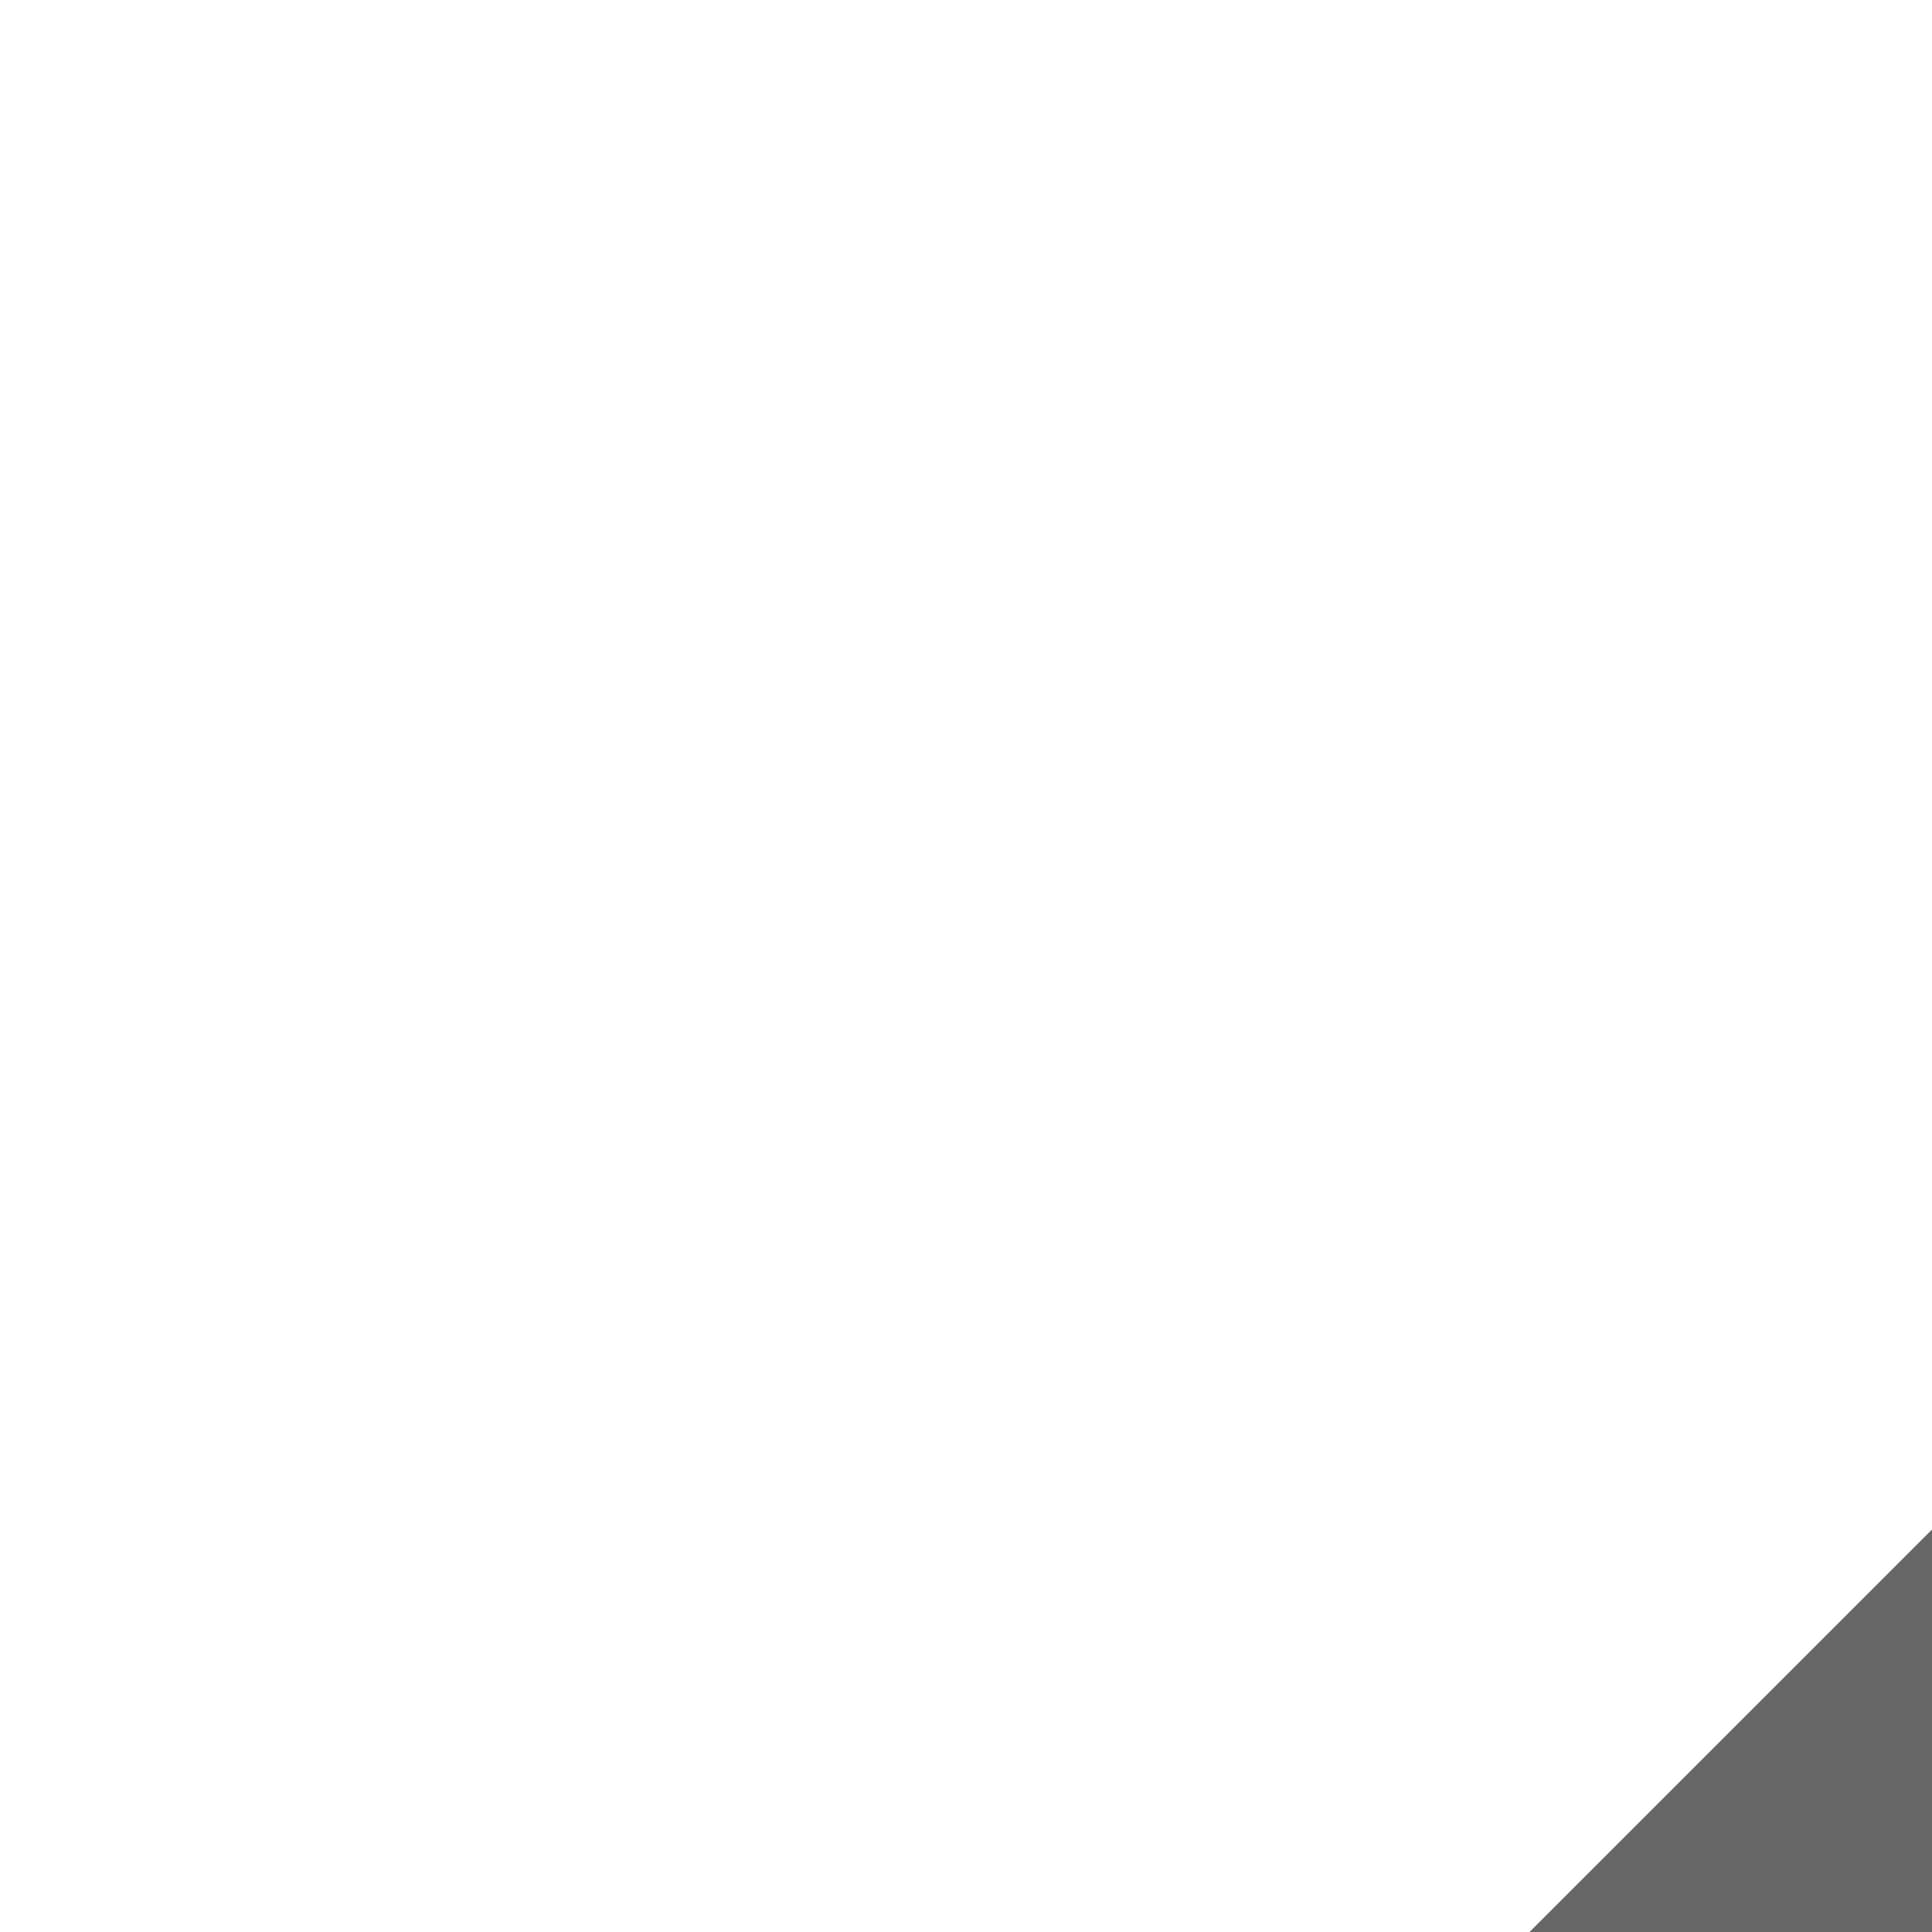 <svg id="Layer_1" data-name="Layer 1" xmlns="http://www.w3.org/2000/svg" viewBox="0 0 24 24">
  <defs>
    <style>.cls-1,.cls-2{fill:none;}.cls-1{opacity:0.75;}.cls-3{opacity:0.6;}</style>
  </defs>
  <title>ic_audio_dropdown</title>
  <g id="_Group_" data-name="&lt;Group&gt;">
    <g id="_Group_2" data-name="&lt;Group&gt;">
      <rect id="_Path_" data-name="&lt;Path&gt;" class="cls-1" width="24" height="24"/>
      <path id="_Compound_Path_" data-name="&lt;Compound Path&gt;" class="cls-2" d="M0,0V24H24V0Z"/>
      <polygon id="_Path_2" data-name="&lt;Path&gt;" class="cls-3" points="19 24 24 19 24 24 19 24"/>
    </g>
    <rect id="_Path_3" data-name="&lt;Path&gt;" class="cls-1" width="24" height="24"/>
    <path id="_Compound_Path_2" data-name="&lt;Compound Path&gt;" class="cls-2" d="M0,0V24H24V0Z"/>
  </g>
</svg>
